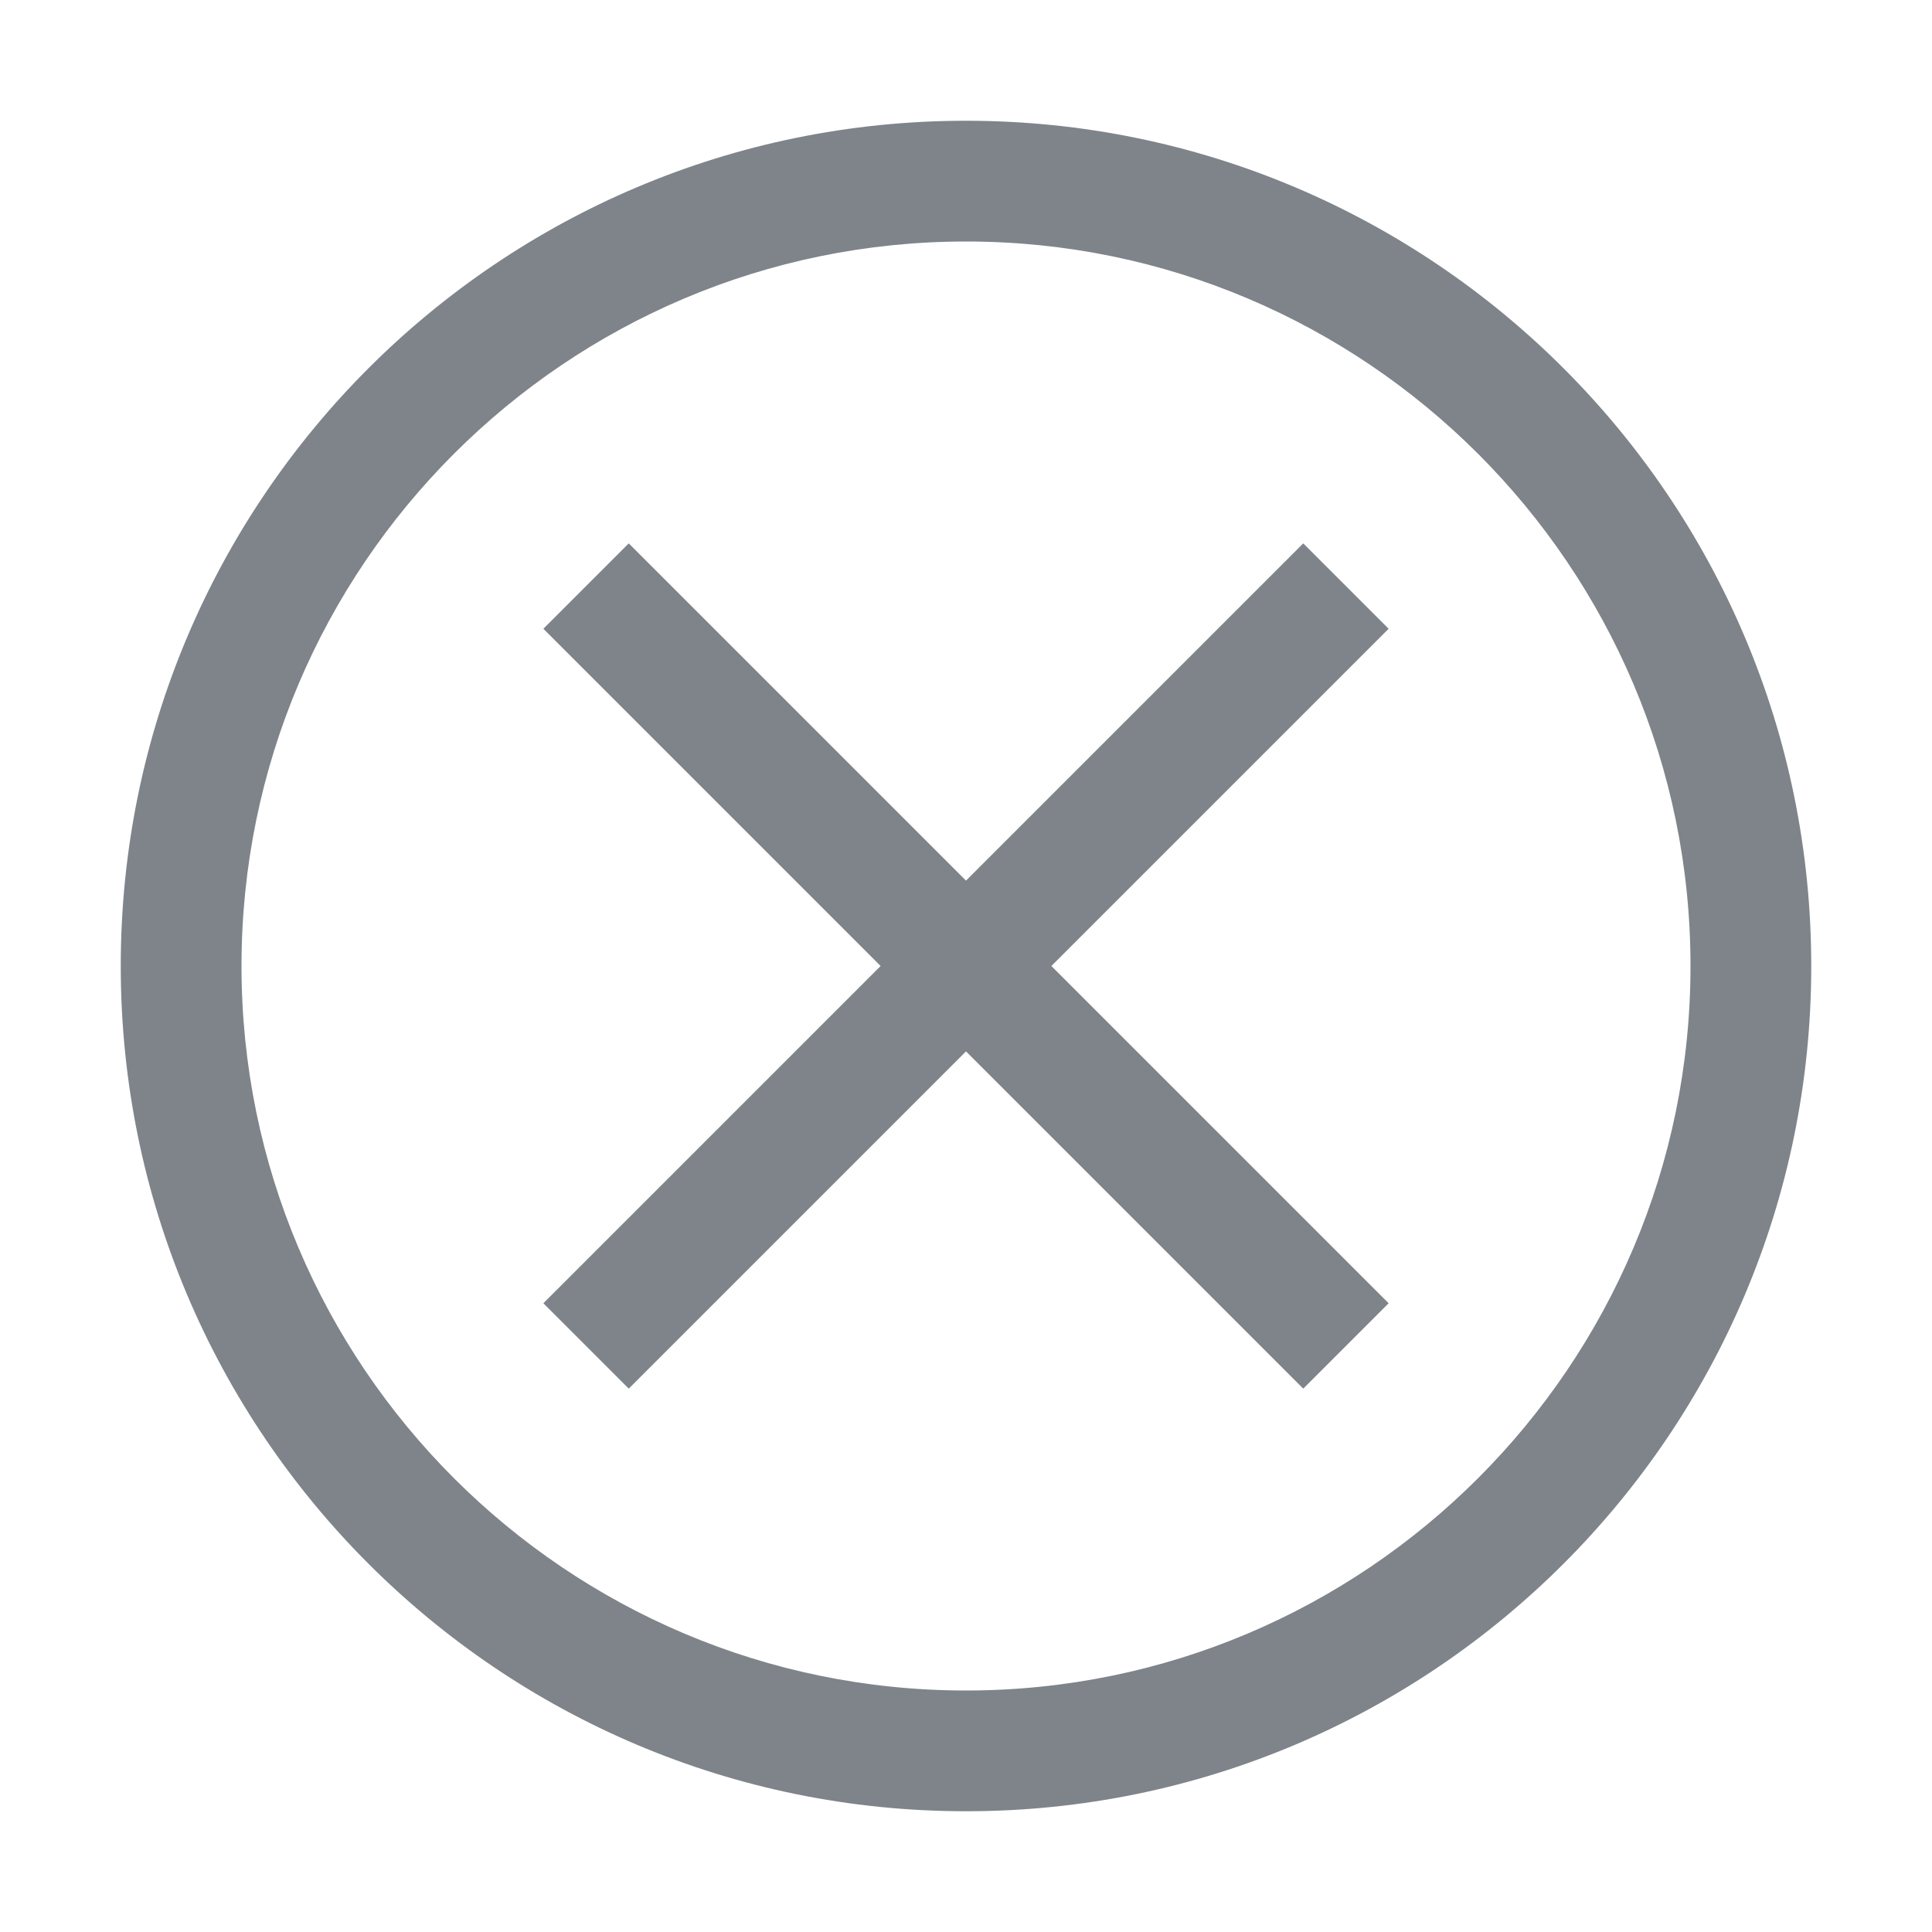 <svg width="32" height="32" viewBox="0 0 32 32" fill="none" xmlns="http://www.w3.org/2000/svg">
<path fill-rule="evenodd" clip-rule="evenodd" d="M16 4C22.62 4 28 9.38 28 16C28 22.62 22.62 28 16 28C9.38 28 4 22.62 4 16C4 9.38 9.38 4 16 4ZM16 2C8.27 2 2 8.27 2 16C2 23.73 8.27 30 16 30C23.73 30 30 23.73 30 16C30 8.27 23.73 2 16 2ZM9 10.414L14.586 16L9 21.586L10.414 23L16 17.414L21.586 23L23 21.586L17.414 16L23 10.414L21.586 9L16 14.586L10.414 9L9 10.414Z" fill="#7E848A"/>
</svg>
